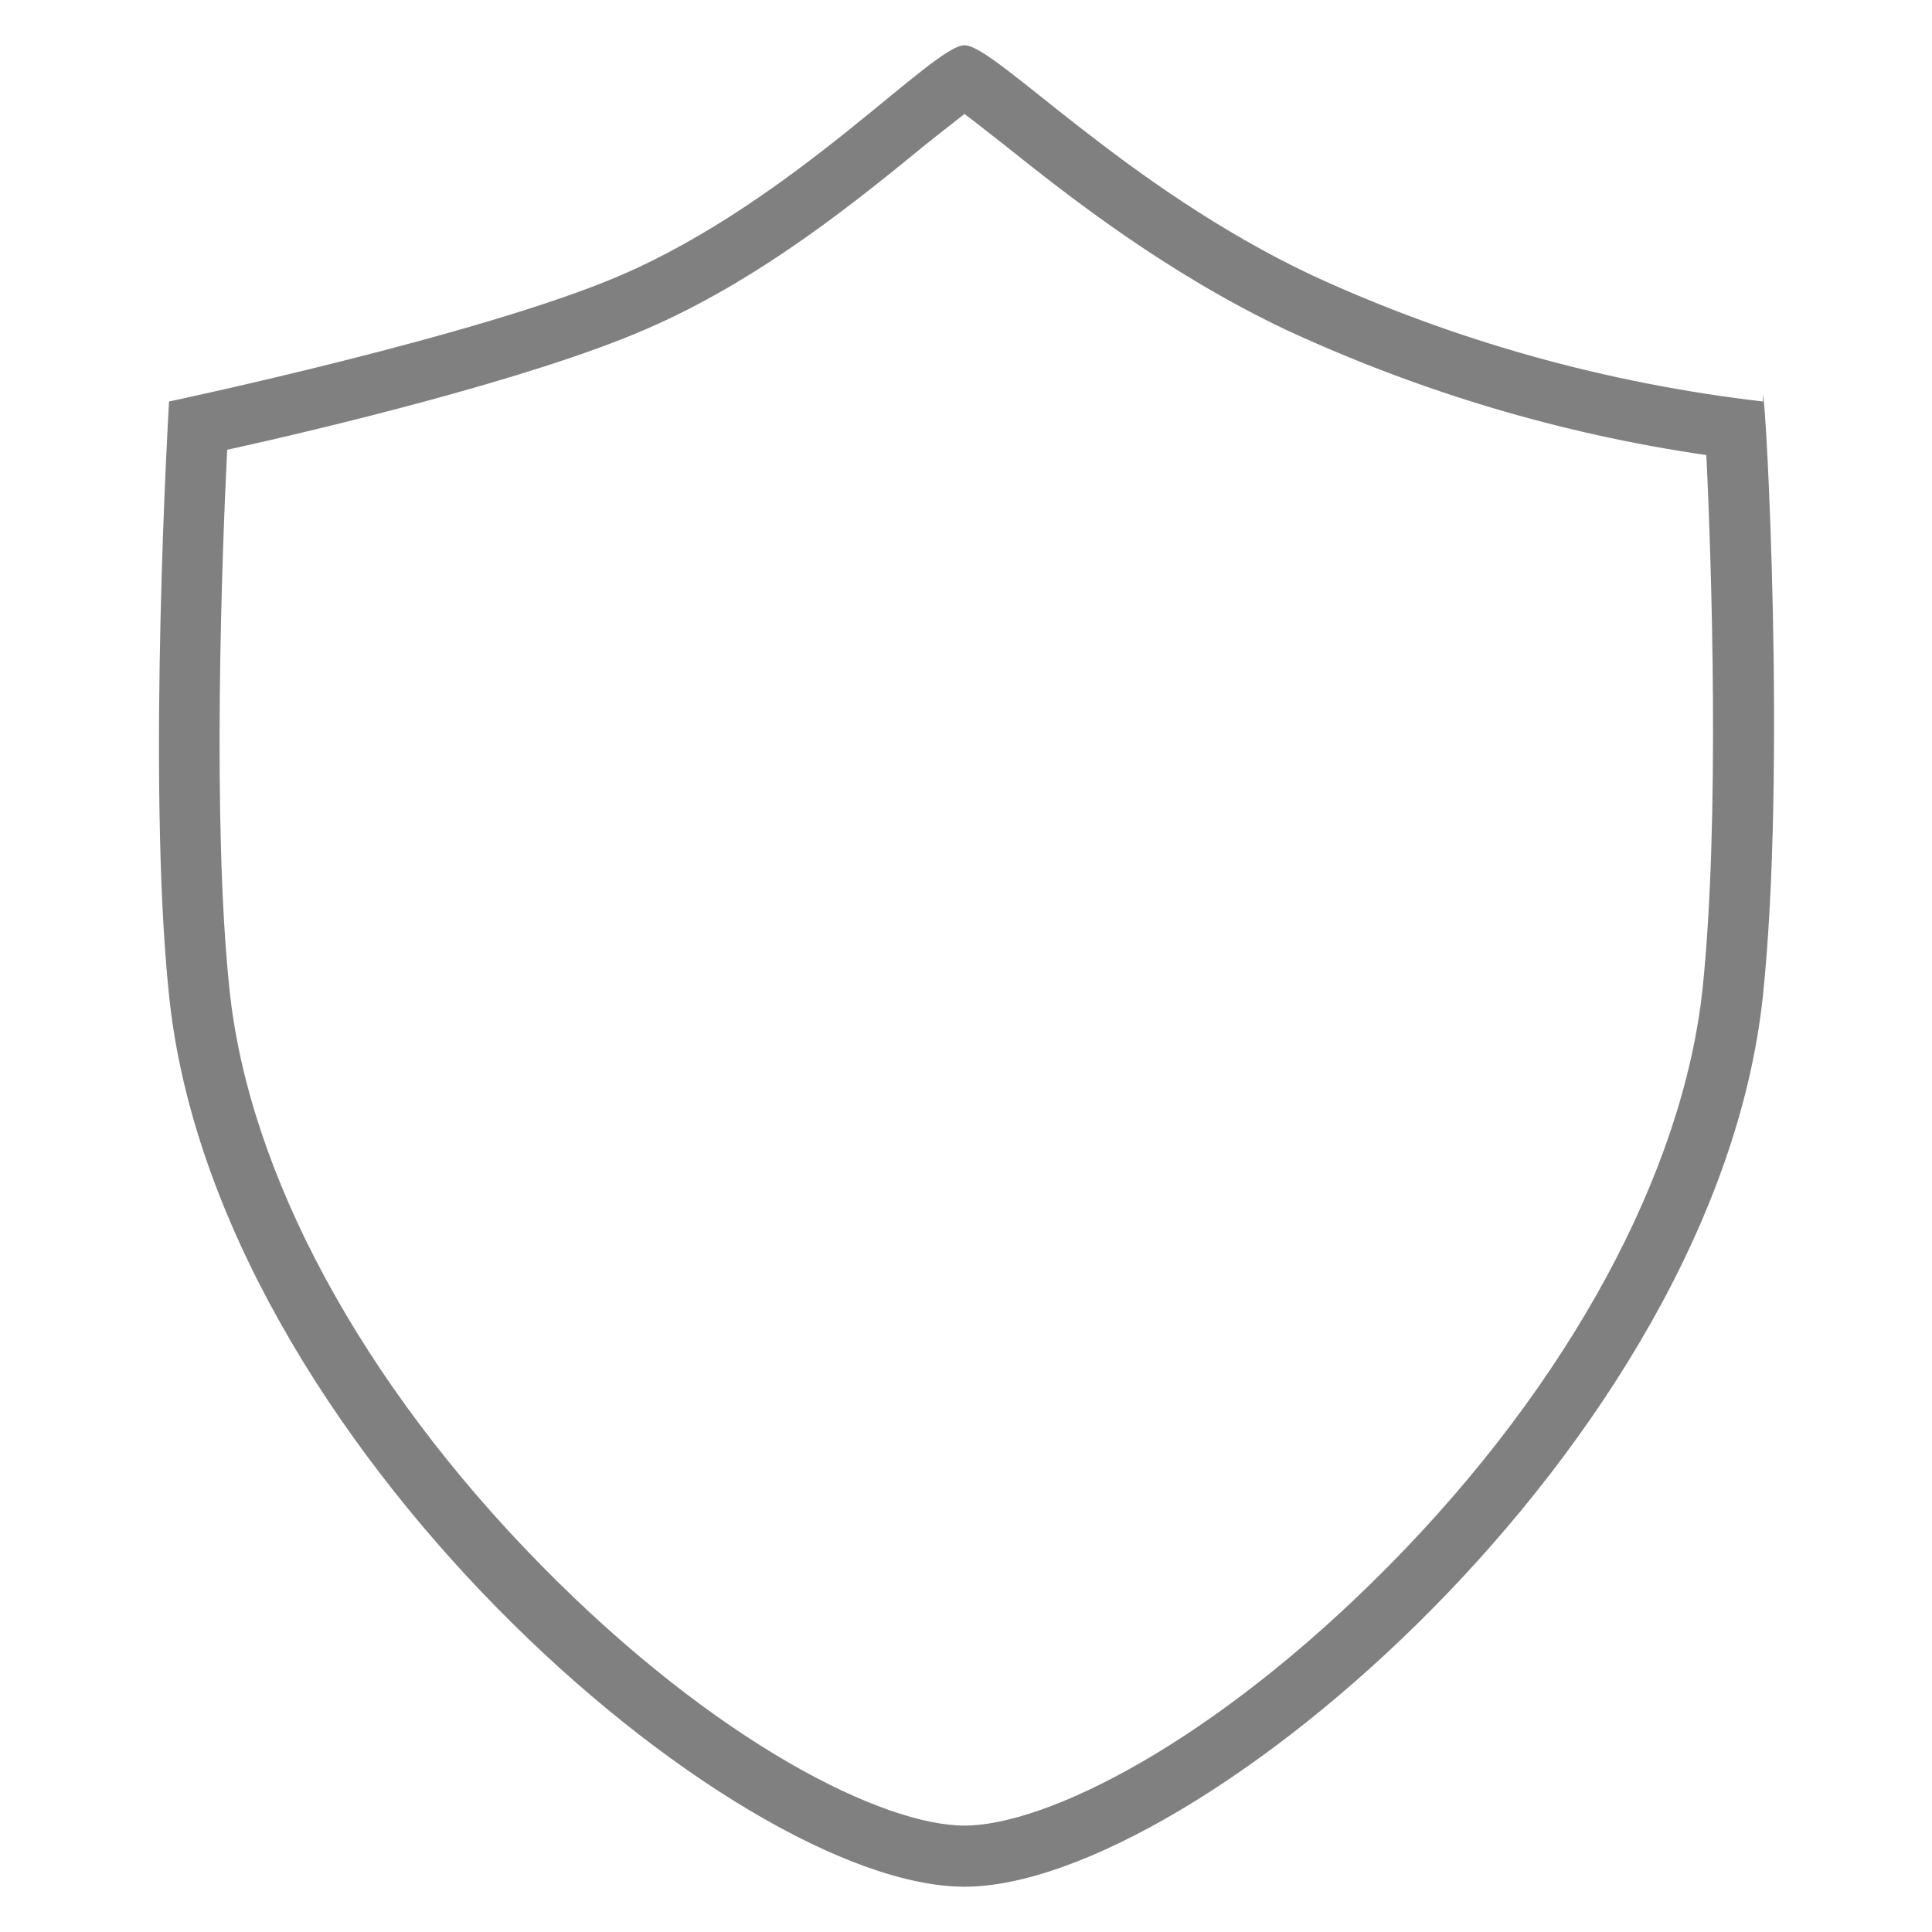 <?xml version="1.0" encoding="utf-8"?>
<!-- Generator: Adobe Illustrator 21.0.0, SVG Export Plug-In . SVG Version: 6.00 Build 0)  -->
<svg version="1.1" id="图层_170" xmlns="http://www.w3.org/2000/svg" xmlns:xlink="http://www.w3.org/1999/xlink" x="0px" y="0px"
	 viewBox="0 0 256 256" style="enable-background:new 0 0 256 256;" xml:space="preserve">
<style type="text/css">
	.st0{fill:#808080;}
</style>
<title>256</title>
<g id="_256">
	<g id="_16">
		<path class="st0" d="M127.8,15.1c1.6,1.2,3.6,2.8,5.4,4.2c8.4,6.7,21.2,16.8,37.2,24.4c17.7,8.2,36.4,13.8,55.7,16.6
			c0.7,14.4,1.8,48.7-0.5,70.7c-2.6,24.4-17.7,52.3-41.5,76.4c-23.4,23.7-45.6,34.5-56.3,34.5s-32.8-10.8-56.1-34.5
			c-23.7-24.1-38.8-51.9-41.3-76.4c-2.3-21.8-1-57.3-0.3-71.4c12.3-2.7,40.3-9.4,55.3-15.9c15.4-6.6,28.5-17.4,37.2-24.5
			C124.2,17.9,126.3,16.3,127.8,15.1 M127.8,6c-4.2,0-22.4,20.5-45.6,30.5c-18.6,8-59.8,16.7-59.8,16.7s-3,50.2,0,78.7
			C28.5,191,97.2,250,127.8,250s99.6-59,105.8-118.1c3.1-29.5,0.4-79.5,0-79.5c0,0.3,0,0.5,0,0.8c-20.7-2.4-40.8-8-59.7-16.7
			C148.9,24.7,131.9,6,127.8,6z"/>
	</g>
</g>
</svg>
